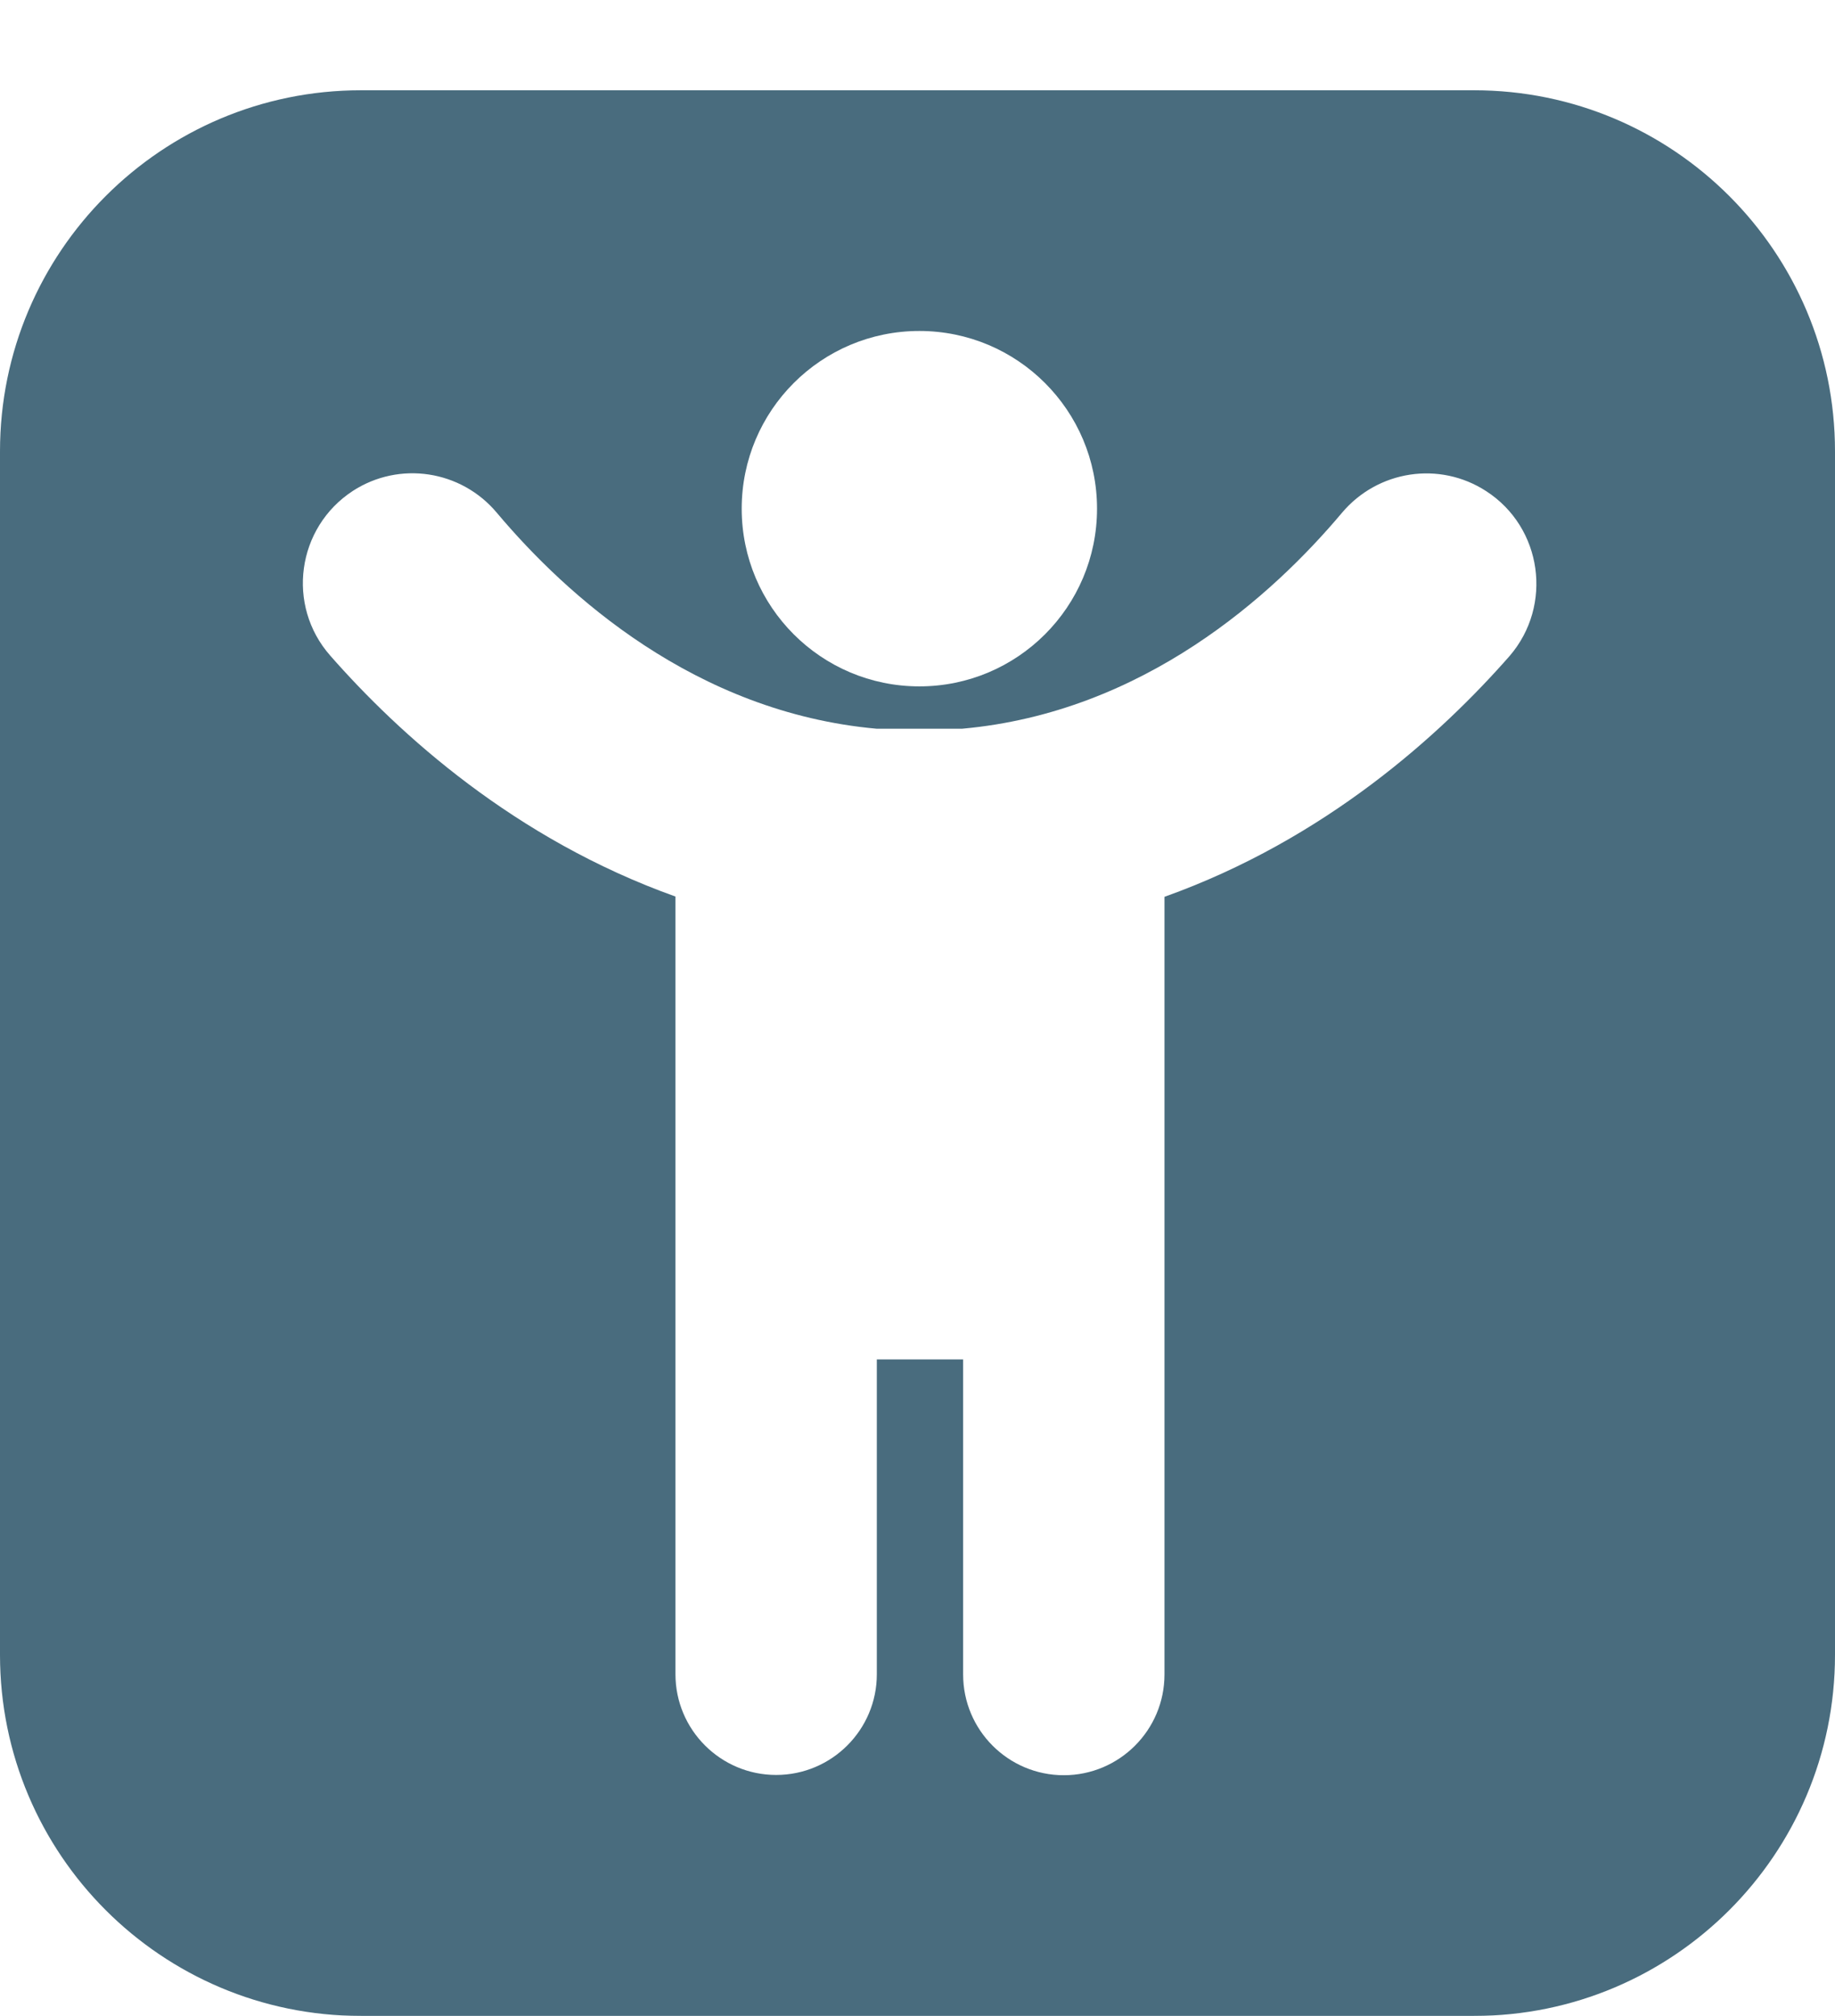 <svg width="61" height="67" viewBox="0 0 61 67" fill="none" xmlns="http://www.w3.org/2000/svg">
<g filter="url(#filter0_d_11027_1100)">
<g clip-path="url(#clip0_11027_1100)">
<path d="M0 12C0 5.373 5.373 0 12 0H49C55.627 0 61 5.373 61 12V52C61 58.627 55.627 64 49 64H12C5.373 64 0 58.627 0 52V12Z" fill="#496C7E"/>
<path d="M49.407 13.325C47.851 12.313 45.798 12.631 44.607 14.047C42.329 16.756 38.035 20.675 31.988 21.219H29.138C23.091 20.675 18.798 16.756 16.52 14.047C15.329 12.622 13.276 12.313 11.729 13.316C9.863 14.534 9.507 17.122 10.979 18.791C13.267 21.397 17.101 24.884 22.454 26.797V52.644C22.454 54.491 23.954 55.991 25.801 55.991C27.648 55.991 29.148 54.491 29.148 52.644V42.181H32.017V52.653C32.017 54.5 33.517 56 35.363 56C37.21 56 38.71 54.5 38.71 52.653V26.806C44.063 24.894 47.898 21.406 50.185 18.8C51.629 17.122 51.273 14.534 49.407 13.325Z" fill="white"/>
<path d="M30.562 19.812C33.824 19.812 36.468 17.168 36.468 13.906C36.468 10.644 33.824 8 30.562 8C27.3 8 24.656 10.644 24.656 13.906C24.656 17.168 27.3 19.812 30.562 19.812Z" fill="white"/>
</g>
</g>
<defs>
<filter id="filter0_d_11027_1100" x="0" y="0" width="61" height="67" filterUnits="userSpaceOnUse" color-interpolation-filters="sRGB">
<feFlood flood-opacity="0" result="BackgroundImageFix"/>
<feColorMatrix in="SourceAlpha" type="matrix" values="0 0 0 0 0 0 0 0 0 0 0 0 0 0 0 0 0 0 127 0" result="hardAlpha"/>
<feOffset dy="3"/>
<feComposite in2="hardAlpha" operator="out"/>
<feColorMatrix type="matrix" values="0 0 0 0 0.921 0 0 0 0 0.921 0 0 0 0 0.921 0 0 0 1 0"/>
<feBlend mode="normal" in2="BackgroundImageFix" result="effect1_dropShadow_11027_1100"/>
<feBlend mode="normal" in="SourceGraphic" in2="effect1_dropShadow_11027_1100" result="shape"/>
</filter>
<clipPath id="clip0_11027_1100">
<path d="M0 12C0 5.373 5.373 0 12 0H49C55.627 0 61 5.373 61 12V52C61 58.627 55.627 64 49 64H12C5.373 64 0 58.627 0 52V12Z" fill="white"/>
</clipPath>
</defs>
</svg>
